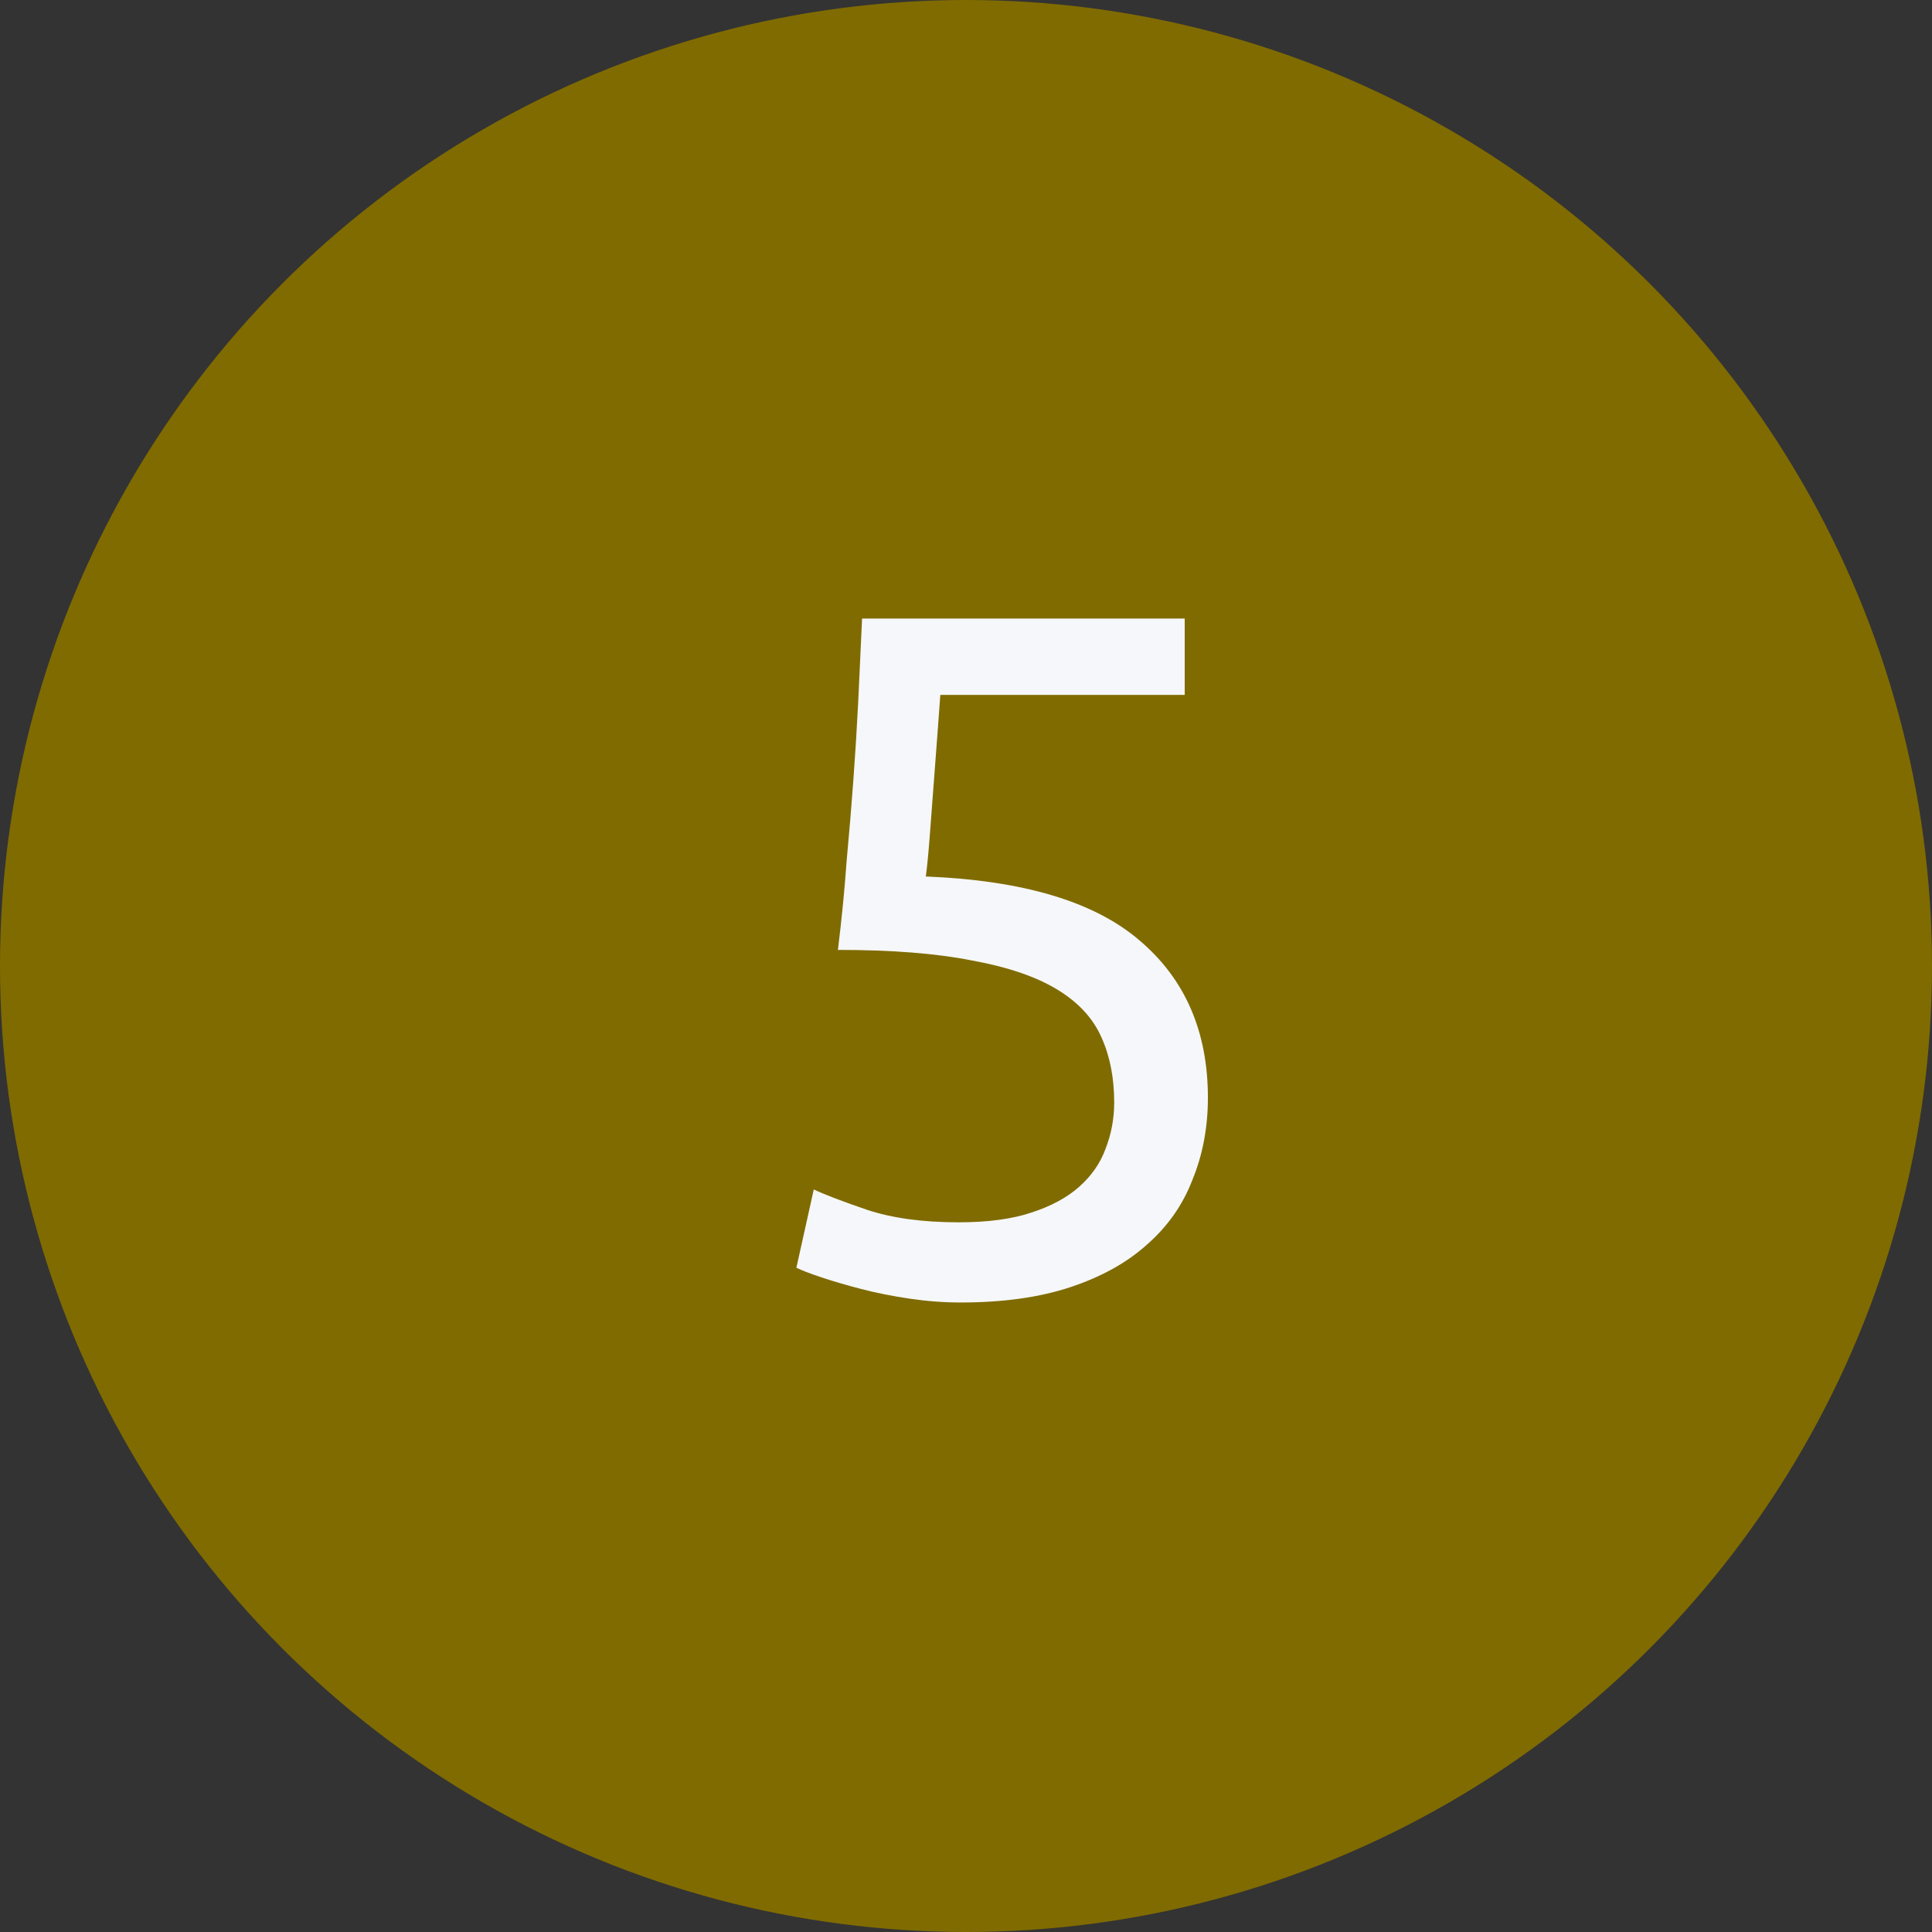 <svg width="24" height="24" viewBox="0 0 24 24" fill="none" xmlns="http://www.w3.org/2000/svg">
<rect x="0" y="0" width="24" height="24" fill="#333333" stroke="none"/>
<circle cx="12" cy="12" r="12" fill="#806B00"/>
<path d="M11.501 10.888C12.709 10.936 13.593 11.2 14.153 11.68C14.721 12.16 15.005 12.812 15.005 13.636C15.005 14.004 14.941 14.344 14.813 14.656C14.693 14.968 14.505 15.236 14.249 15.46C14.001 15.684 13.685 15.86 13.301 15.988C12.917 16.116 12.461 16.18 11.933 16.18C11.725 16.18 11.513 16.164 11.297 16.132C11.081 16.1 10.881 16.06 10.697 16.012C10.513 15.964 10.349 15.916 10.205 15.868C10.061 15.82 9.957 15.78 9.893 15.748L10.109 14.776C10.245 14.84 10.465 14.924 10.769 15.028C11.081 15.132 11.461 15.184 11.909 15.184C12.269 15.184 12.569 15.144 12.809 15.064C13.057 14.984 13.257 14.876 13.409 14.74C13.561 14.604 13.669 14.448 13.733 14.272C13.805 14.088 13.841 13.896 13.841 13.696C13.841 13.392 13.789 13.124 13.685 12.892C13.581 12.652 13.397 12.452 13.133 12.292C12.869 12.132 12.517 12.012 12.077 11.932C11.637 11.844 11.081 11.8 10.409 11.8C10.457 11.408 10.493 11.04 10.517 10.696C10.549 10.352 10.577 10.016 10.601 9.688C10.625 9.36 10.645 9.036 10.661 8.716C10.677 8.388 10.693 8.044 10.709 7.684H14.717V8.632H11.681C11.673 8.752 11.661 8.916 11.645 9.124C11.629 9.324 11.613 9.536 11.597 9.76C11.581 9.976 11.565 10.188 11.549 10.396C11.533 10.604 11.517 10.768 11.501 10.888Z" fill="#F5F7FA"/>
</svg>
